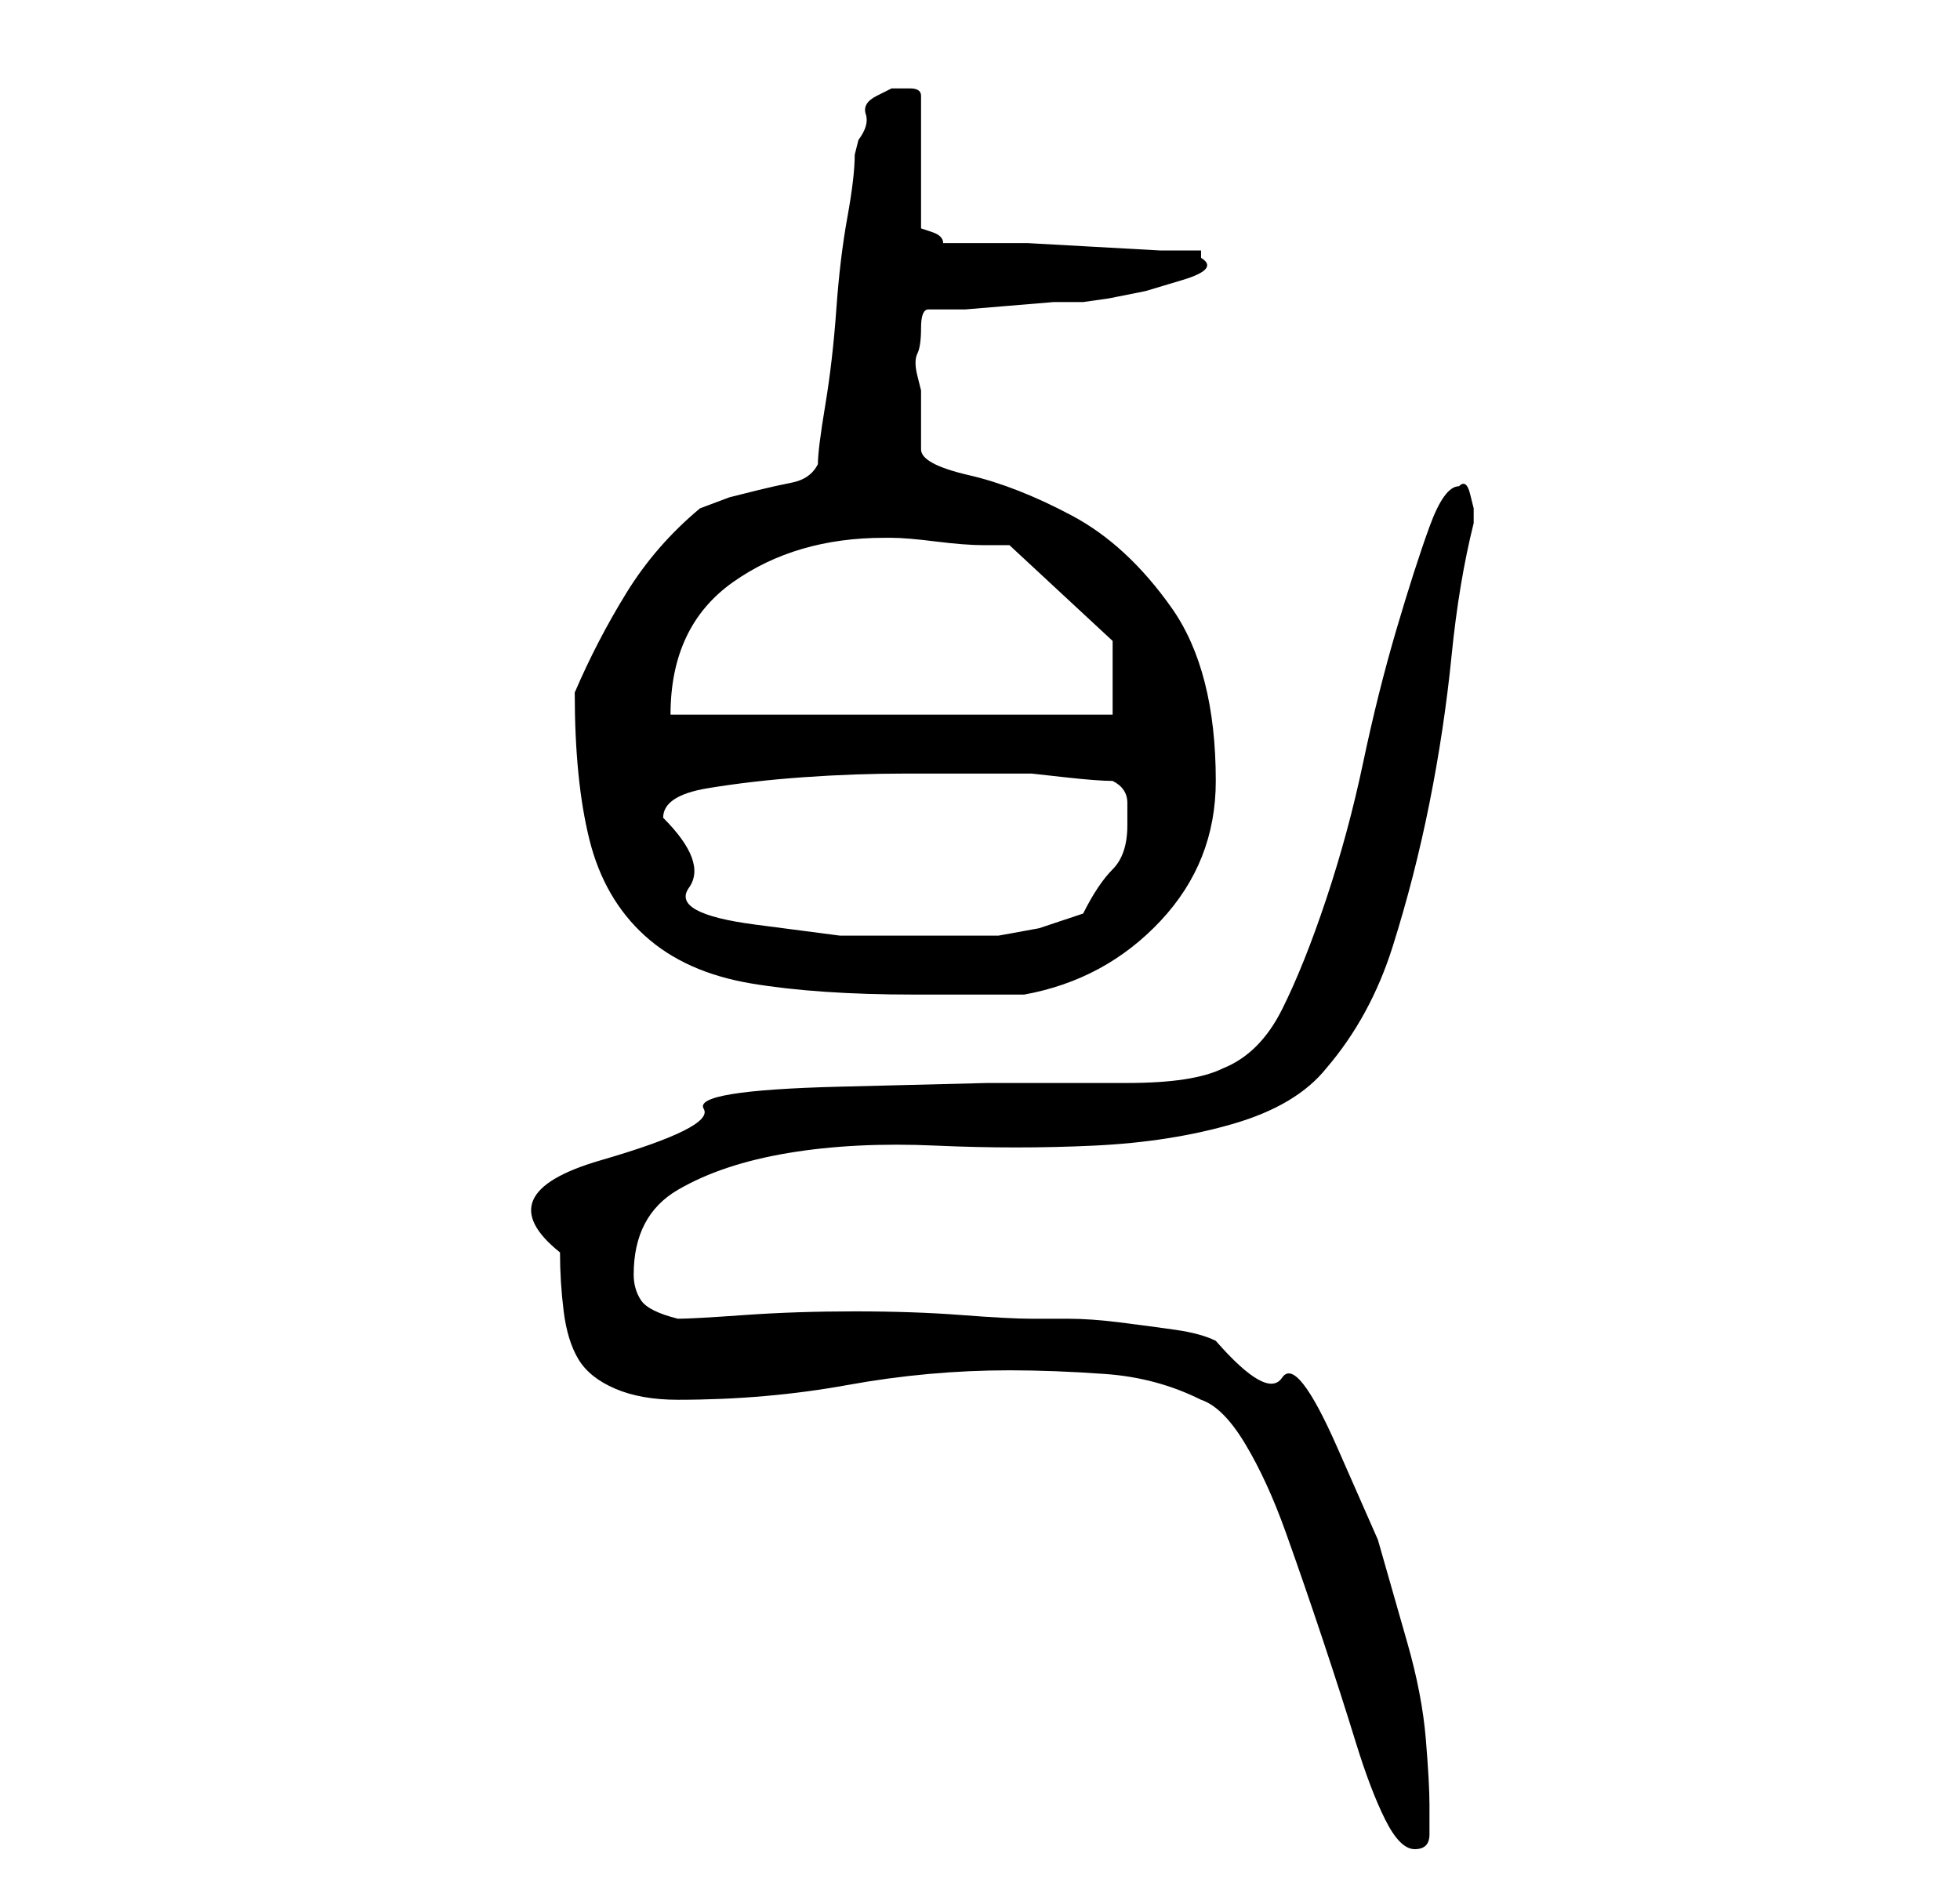 <?xml version="1.0" standalone="no"?>
<!DOCTYPE svg PUBLIC "-//W3C//DTD SVG 1.1//EN" "http://www.w3.org/Graphics/SVG/1.1/DTD/svg11.dtd" >
<svg xmlns="http://www.w3.org/2000/svg" xmlns:xlink="http://www.w3.org/1999/xlink" version="1.1" viewBox="-10 0 266 256">
   <path fill="currentColor"
d="M127 186q6 0 13 0.5t13 3.5q3 1 6 6t5.5 12t5 14.5t4.5 14t4 10.5t4 4t2 -2v-4q0 -3 -0.5 -9t-2.5 -13l-4 -14t-5.5 -12.5t-7.5 -9.5t-9 -5q-2 -1 -5.5 -1.5t-7.5 -1t-7 -0.5h-5q-3 0 -9.5 -0.5t-14.5 -0.5t-15 0.5t-9 0.5q-4 -1 -5 -2.5t-1 -3.5q0 -8 6 -11.5t15 -5
t20 -1t21.5 0t19 -3t12.5 -7.5q6 -7 9 -16.5t5 -19.5t3 -20t3 -18v-0.5v-1.5t-0.5 -2t-1.5 -1q-2 0 -4 5.5t-4.5 14t-4.5 18t-5 18.5t-6 15t-8 8q-4 2 -13 2h-19t-20 0.5t-18.5 3t-14 7t-5.5 12.5q0 4 0.5 8t2 6.5t5 4t8.5 1.5q12 0 23 -2t22 -2zM68 94q0 12 2 20t7.5 13
t14.5 6.5t22 1.5h15q11 -2 18.5 -10t7.5 -19q0 -15 -6 -23.5t-13.5 -12.5t-14 -5.5t-6.5 -3.5v-4v-4t-0.5 -2t0 -3t0.5 -3.5t1 -2.5h5t6 -0.5t6 -0.5h4t3.5 -0.5l5 -1t5 -1.5t2.5 -3v-1h-5.5t-9 -0.5t-9 -0.5h-6.5h-5q0 -1 -1.5 -1.5l-1.5 -0.5v-18q0 -1 -1.5 -1h-2.5t-2 1
t-1.5 2.5t-1 3.5l-0.5 2q0 3 -1 8.5t-1.5 12.5t-1.5 13t-1 8q-1 2 -3.5 2.5t-4.5 1l-4 1t-4 1.5q-6 5 -10 11.5t-7 13.5v0zM80 111q0 -3 6 -4t13 -1.5t14 -0.5h8h5h4t4.5 0.5t6.5 0.5q2 1 2 3v3q0 4 -2 6t-4 6l-6 2t-5.5 1h-5h-6.5h-10t-11.5 -1.5t-9 -5t-3.5 -9.5zM110 73
h1q2 0 6 0.5t6.5 0.5h3.5l14 13v10h-60q0 -12 8.5 -18t20.5 -6z" />
</svg>
